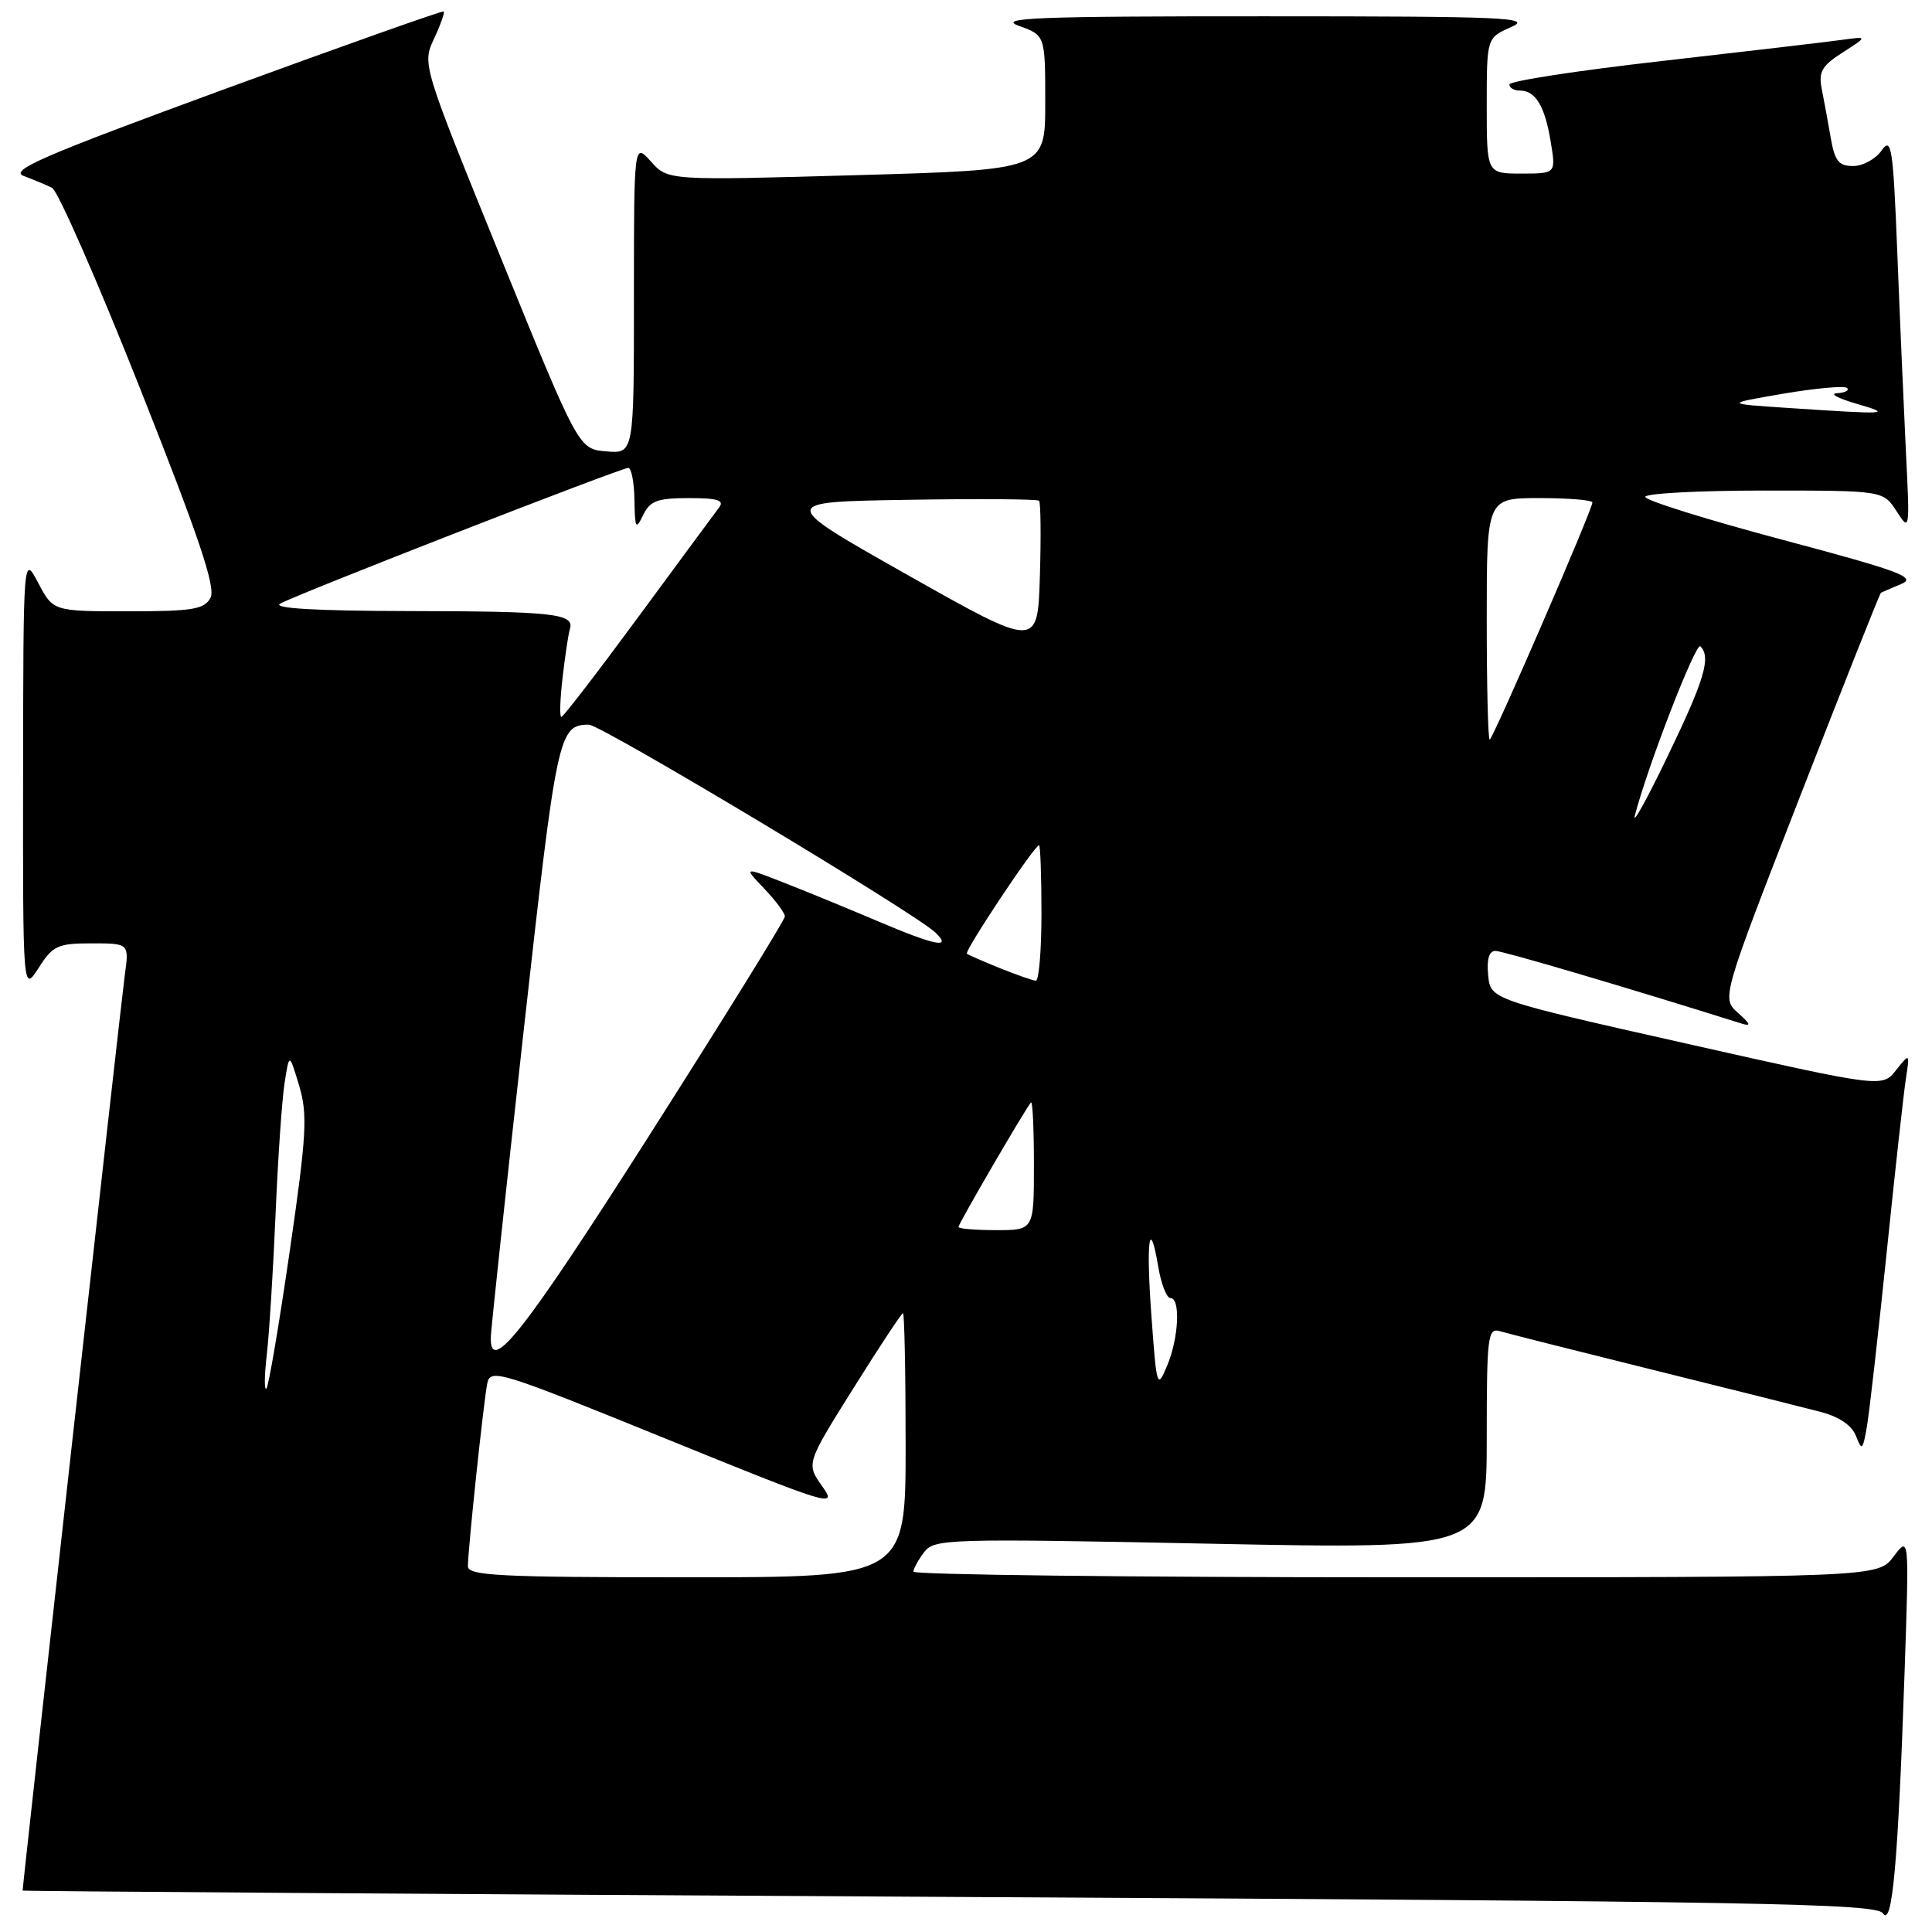 <?xml version="1.0" encoding="UTF-8" standalone="no"?>
<!DOCTYPE svg PUBLIC "-//W3C//DTD SVG 1.1//EN" "http://www.w3.org/Graphics/SVG/1.1/DTD/svg11.dtd" >
<svg xmlns="http://www.w3.org/2000/svg" xmlns:xlink="http://www.w3.org/1999/xlink" version="1.1" viewBox="0 0 256 256">
 <g >
 <path fill="currentColor"
d=" M 252.37 221.50 C 252.98 203.50 252.98 203.50 250.91 206.25 C 248.83 209.00 248.83 209.00 184.92 209.00 C 149.76 209.00 121.01 208.66 121.03 208.25 C 121.05 207.84 121.69 206.67 122.46 205.66 C 123.79 203.90 125.58 203.85 160.43 204.55 C 197.00 205.28 197.00 205.28 197.00 190.57 C 197.00 177.03 197.14 175.91 198.75 176.39 C 199.71 176.68 208.82 178.98 219.00 181.51 C 229.18 184.03 239.21 186.55 241.30 187.10 C 243.73 187.74 245.41 188.90 245.94 190.30 C 246.69 192.29 246.83 192.16 247.38 189.00 C 247.71 187.07 248.88 176.72 249.99 166.00 C 251.09 155.28 252.24 144.93 252.53 143.00 C 253.07 139.50 253.07 139.50 251.23 141.81 C 249.40 144.12 249.40 144.12 223.45 138.28 C 197.50 132.44 197.50 132.44 197.19 129.22 C 196.98 127.11 197.31 126.00 198.15 126.00 C 199.15 126.00 215.61 130.86 230.78 135.63 C 232.08 136.03 231.96 135.69 230.30 134.22 C 228.11 132.27 228.11 132.27 238.53 105.49 C 244.27 90.76 249.08 78.64 249.23 78.55 C 249.38 78.46 250.59 77.94 251.93 77.38 C 254.01 76.51 251.76 75.67 236.18 71.52 C 226.18 68.86 218.00 66.30 218.00 65.84 C 218.00 65.38 225.10 65.00 233.77 65.00 C 249.54 65.00 249.54 65.00 251.31 67.75 C 253.05 70.45 253.07 70.33 252.55 60.00 C 252.27 54.22 251.75 42.38 251.41 33.68 C 250.85 19.49 250.63 18.08 249.33 19.93 C 248.54 21.07 246.84 22.00 245.55 22.00 C 243.64 22.00 243.11 21.33 242.58 18.25 C 242.22 16.19 241.69 13.28 241.39 11.78 C 240.94 9.51 241.41 8.71 244.18 6.94 C 247.50 4.81 247.50 4.81 244.00 5.29 C 242.07 5.56 231.39 6.81 220.25 8.08 C 209.11 9.34 200.00 10.74 200.00 11.19 C 200.00 11.64 200.62 12.00 201.38 12.00 C 203.46 12.00 204.70 14.04 205.47 18.75 C 206.18 23.00 206.18 23.00 201.59 23.00 C 197.00 23.00 197.00 23.00 197.00 14.00 C 197.00 5.01 197.00 5.01 200.25 3.58 C 203.14 2.32 199.47 2.16 167.50 2.16 C 137.32 2.15 132.07 2.36 135.00 3.42 C 138.50 4.68 138.50 4.68 138.50 13.59 C 138.50 22.50 138.50 22.50 113.50 23.21 C 88.50 23.92 88.50 23.92 86.25 21.40 C 84.00 18.89 84.00 18.89 84.00 39.50 C 84.00 60.12 84.00 60.12 80.33 59.81 C 76.67 59.50 76.67 59.50 66.30 34.00 C 55.95 8.53 55.94 8.50 57.51 5.13 C 58.38 3.27 58.95 1.65 58.79 1.52 C 58.63 1.39 45.52 6.04 29.65 11.85 C 5.65 20.65 1.19 22.58 3.15 23.32 C 4.44 23.80 6.13 24.51 6.90 24.89 C 7.66 25.27 12.92 37.25 18.57 51.50 C 26.40 71.26 28.62 77.85 27.89 79.21 C 27.07 80.75 25.52 81.00 16.99 81.00 C 7.05 81.00 7.05 81.00 5.07 77.25 C 3.09 73.50 3.09 73.50 3.06 102.50 C 3.03 131.50 3.03 131.50 5.12 128.25 C 7.00 125.30 7.65 125.00 12.16 125.00 C 17.12 125.00 17.12 125.00 16.53 129.25 C 16.08 132.47 3.00 249.69 3.00 250.51 C 3.00 250.60 58.24 250.98 125.75 251.35 C 233.46 251.94 248.62 252.21 249.50 253.53 C 250.74 255.39 251.50 246.90 252.37 221.50 Z  M 62.00 207.54 C 62.00 205.34 64.07 185.82 64.56 183.34 C 64.97 181.29 66.09 181.64 88.04 190.56 C 110.20 199.57 111.00 199.81 108.95 196.94 C 106.82 193.94 106.82 193.94 113.07 183.97 C 116.50 178.49 119.46 174.00 119.65 174.00 C 119.84 174.00 120.00 181.88 120.00 191.50 C 120.00 209.00 120.00 209.00 91.00 209.00 C 66.20 209.00 62.00 208.79 62.00 207.54 Z  M 35.35 179.50 C 35.67 176.75 36.19 168.43 36.51 161.00 C 36.82 153.57 37.36 145.70 37.71 143.50 C 38.33 139.50 38.33 139.50 39.64 143.86 C 40.78 147.69 40.63 150.36 38.38 165.86 C 36.97 175.56 35.59 183.72 35.30 184.00 C 35.01 184.28 35.03 182.25 35.35 179.50 Z  M 152.58 174.51 C 151.83 164.37 152.31 160.95 153.49 167.93 C 153.87 170.17 154.59 172.00 155.09 172.00 C 156.45 172.00 156.19 177.32 154.64 180.99 C 153.34 184.10 153.26 183.87 152.58 174.51 Z  M 65.03 177.25 C 65.04 176.29 67.00 158.02 69.38 136.65 C 73.79 97.11 74.01 96.06 78.02 96.02 C 79.60 96.00 121.38 121.06 123.96 123.58 C 126.21 125.75 123.94 125.31 116.35 122.08 C 112.58 120.48 107.03 118.19 104.00 117.01 C 98.50 114.85 98.50 114.85 101.25 117.73 C 102.76 119.31 104.00 120.98 104.00 121.43 C 104.00 121.89 95.86 135.02 85.92 150.63 C 69.43 176.50 64.95 182.21 65.03 177.25 Z  M 127.00 162.58 C 127.00 162.15 135.93 146.81 136.61 146.08 C 136.83 145.85 137.00 149.57 137.00 154.33 C 137.00 163.00 137.00 163.00 132.00 163.00 C 129.25 163.00 127.00 162.81 127.00 162.58 Z  M 132.50 128.29 C 130.30 127.40 128.33 126.54 128.12 126.37 C 127.73 126.07 137.08 112.00 137.68 112.00 C 137.85 112.00 138.00 116.05 138.00 121.00 C 138.00 125.95 137.66 129.98 137.25 129.95 C 136.84 129.92 134.70 129.17 132.50 128.29 Z  M 216.62 108.09 C 218.25 101.71 224.70 85.04 225.31 85.64 C 226.75 87.08 225.85 90.09 221.00 100.14 C 218.26 105.84 216.29 109.41 216.62 108.09 Z  M 197.00 82.00 C 197.00 66.00 197.00 66.00 204.00 66.00 C 207.85 66.00 211.00 66.26 211.00 66.58 C 211.00 67.54 197.80 98.00 197.39 98.00 C 197.17 98.00 197.00 90.80 197.00 82.00 Z  M 74.55 89.75 C 74.88 86.86 75.32 83.97 75.52 83.33 C 76.13 81.31 73.33 81.00 54.17 80.97 C 41.97 80.95 36.06 80.61 37.12 79.99 C 39.14 78.81 82.23 62.01 83.25 62.00 C 83.66 62.00 84.03 63.91 84.07 66.25 C 84.13 70.04 84.25 70.26 85.22 68.25 C 86.13 66.36 87.11 66.00 91.28 66.00 C 95.10 66.00 96.02 66.29 95.28 67.25 C 94.76 67.94 89.94 74.46 84.58 81.75 C 79.21 89.04 74.63 95.00 74.38 95.00 C 74.13 95.00 74.21 92.64 74.55 89.75 Z  M 120.30 76.21 C 103.11 66.50 103.11 66.50 120.20 66.23 C 129.59 66.07 137.46 66.13 137.68 66.35 C 137.90 66.56 137.95 71.06 137.79 76.33 C 137.50 85.92 137.50 85.92 120.30 76.21 Z  M 237.00 54.06 C 228.50 53.50 228.50 53.50 236.33 52.16 C 240.64 51.43 244.43 51.09 244.75 51.41 C 245.07 51.74 244.47 52.04 243.42 52.10 C 242.36 52.15 243.53 52.78 246.00 53.50 C 250.85 54.91 250.26 54.94 237.00 54.06 Z "/>
</g>
</svg>